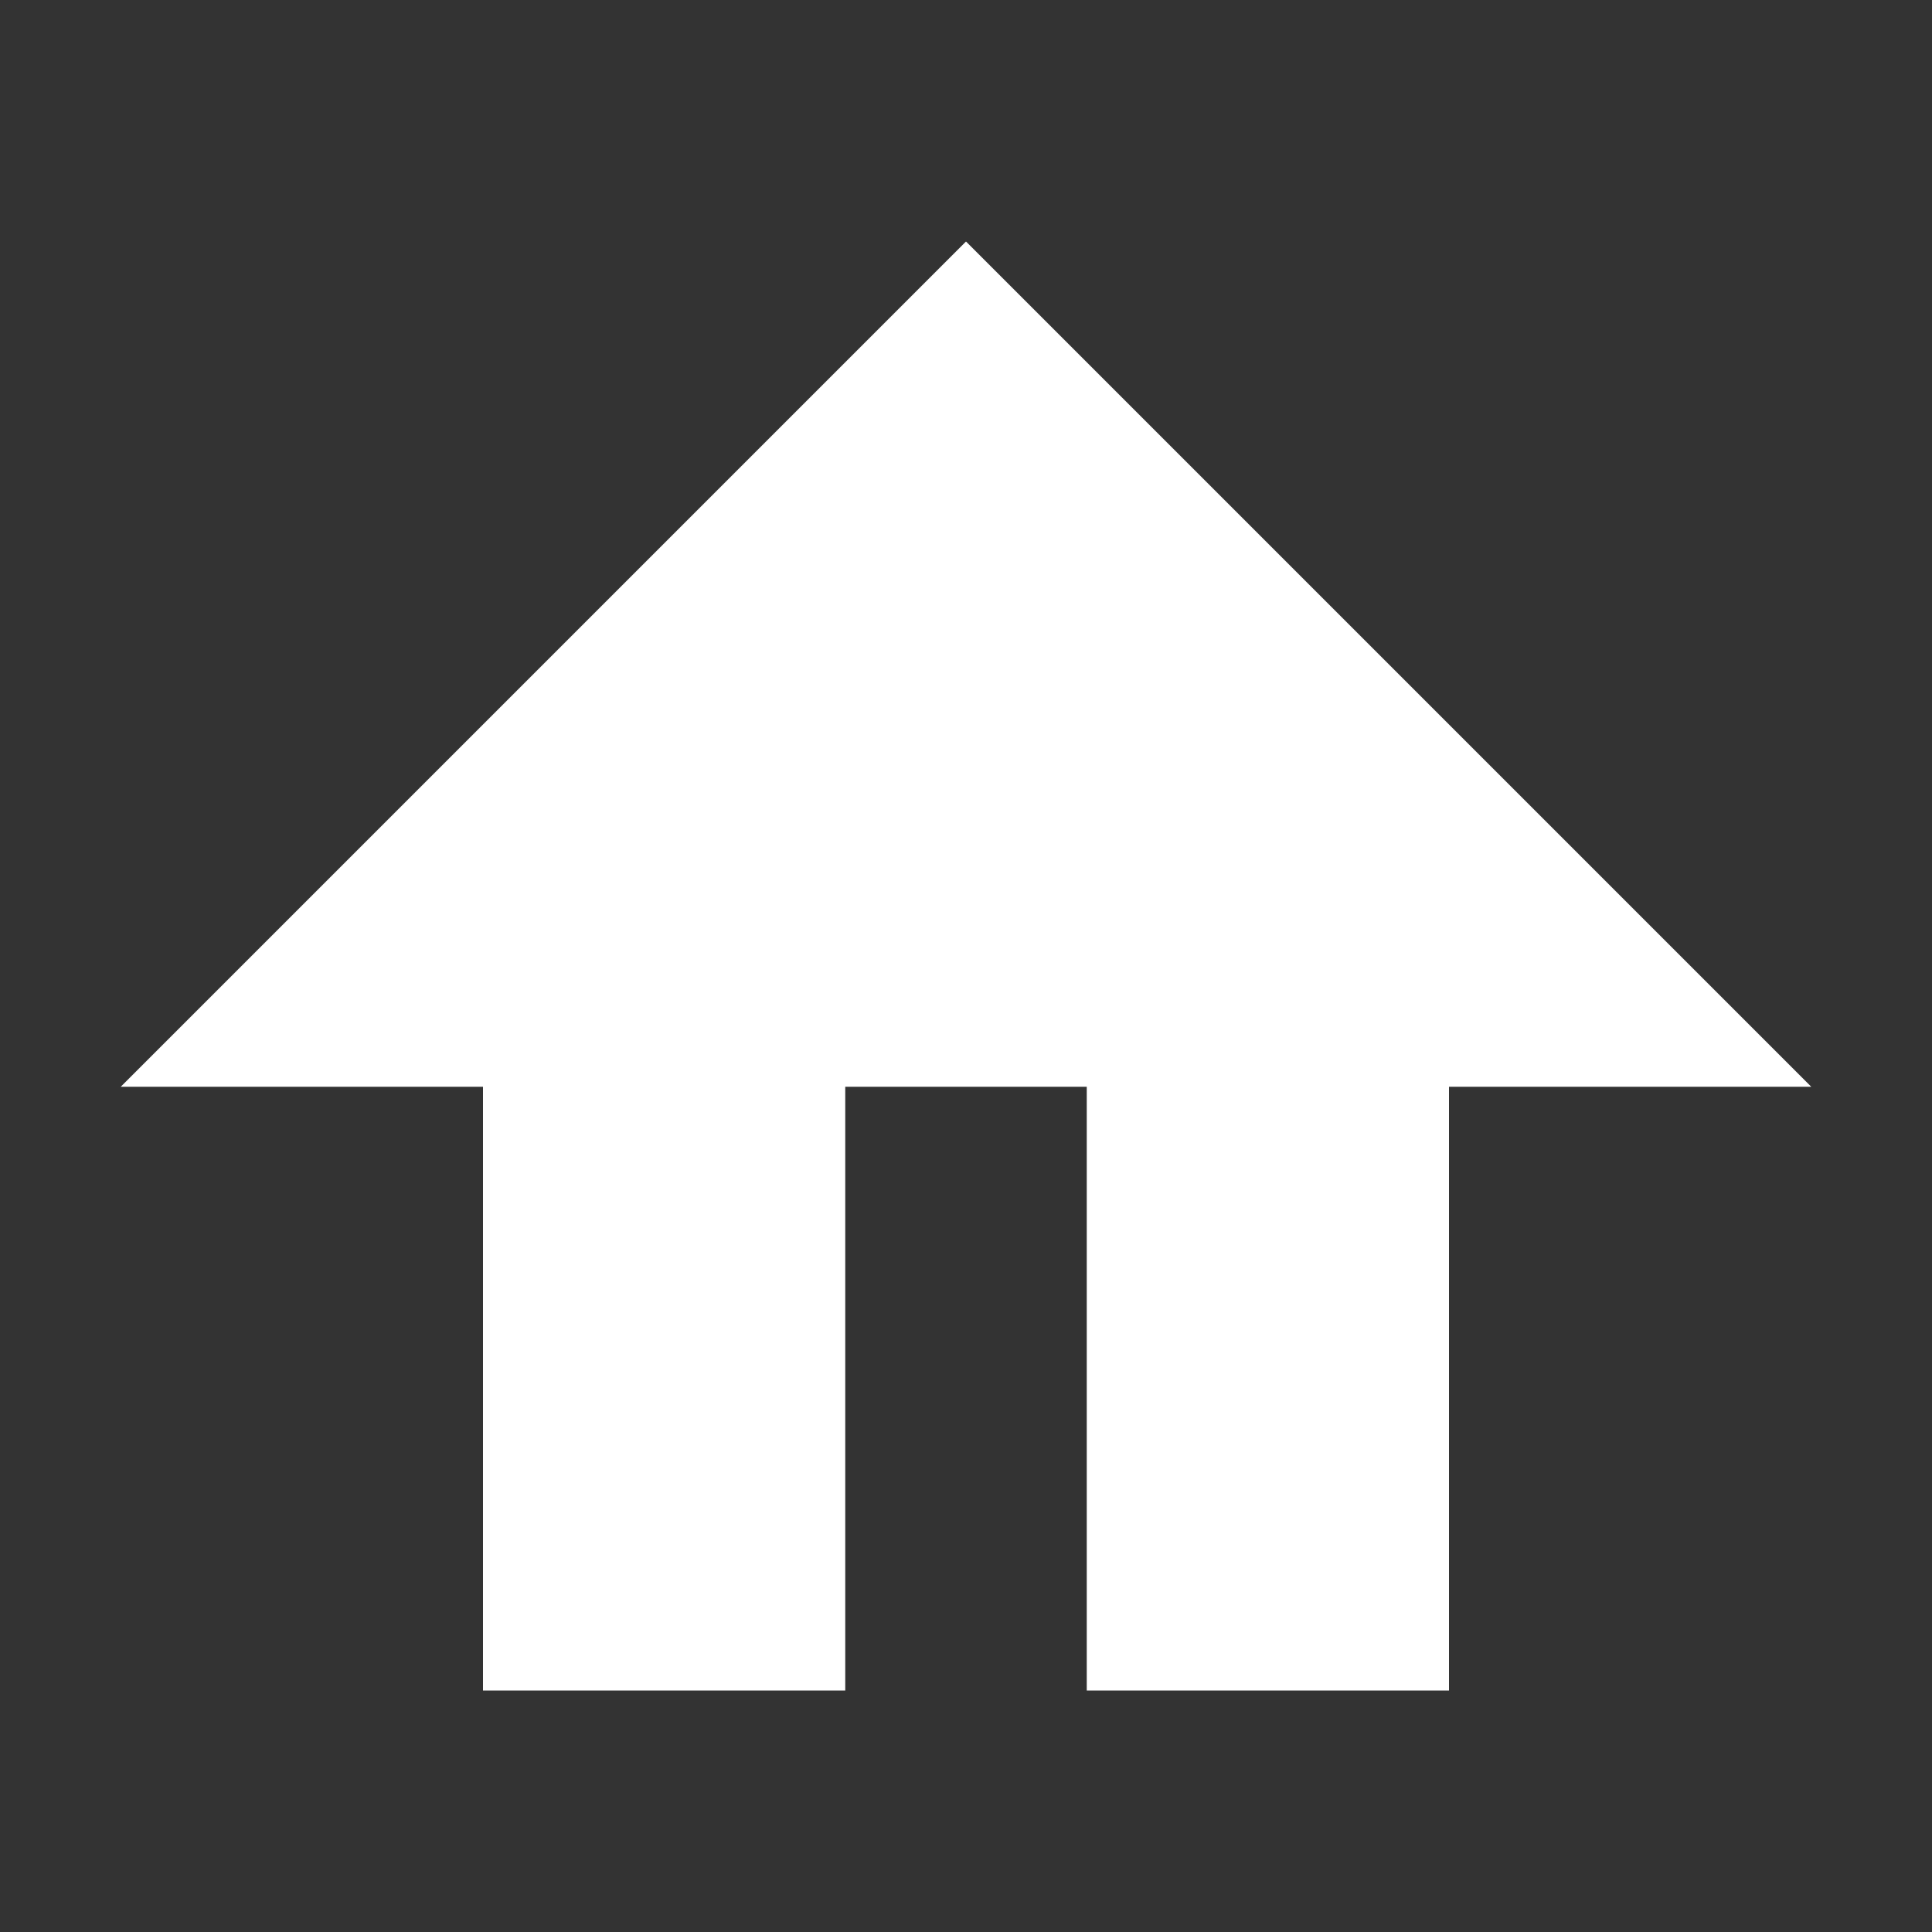 ﻿<?xml version='1.0' encoding='UTF-8'?>
<svg viewBox="-2 -4 32 32" xmlns="http://www.w3.org/2000/svg">
  <rect x="-2" y="-4" width="32" height="32" fill="#333333" stroke="none"/>
  <g id="Layer_1" transform="translate(-2, -4)">
    <g id="Home">
      <polygon points="8,28 8,18 2,18 16,4 30,18 24,18 24,28 18,28 18,18 14,18 14,28  " fill="#FFFFFF" class="White" />
    </g>
  </g>
</svg>
